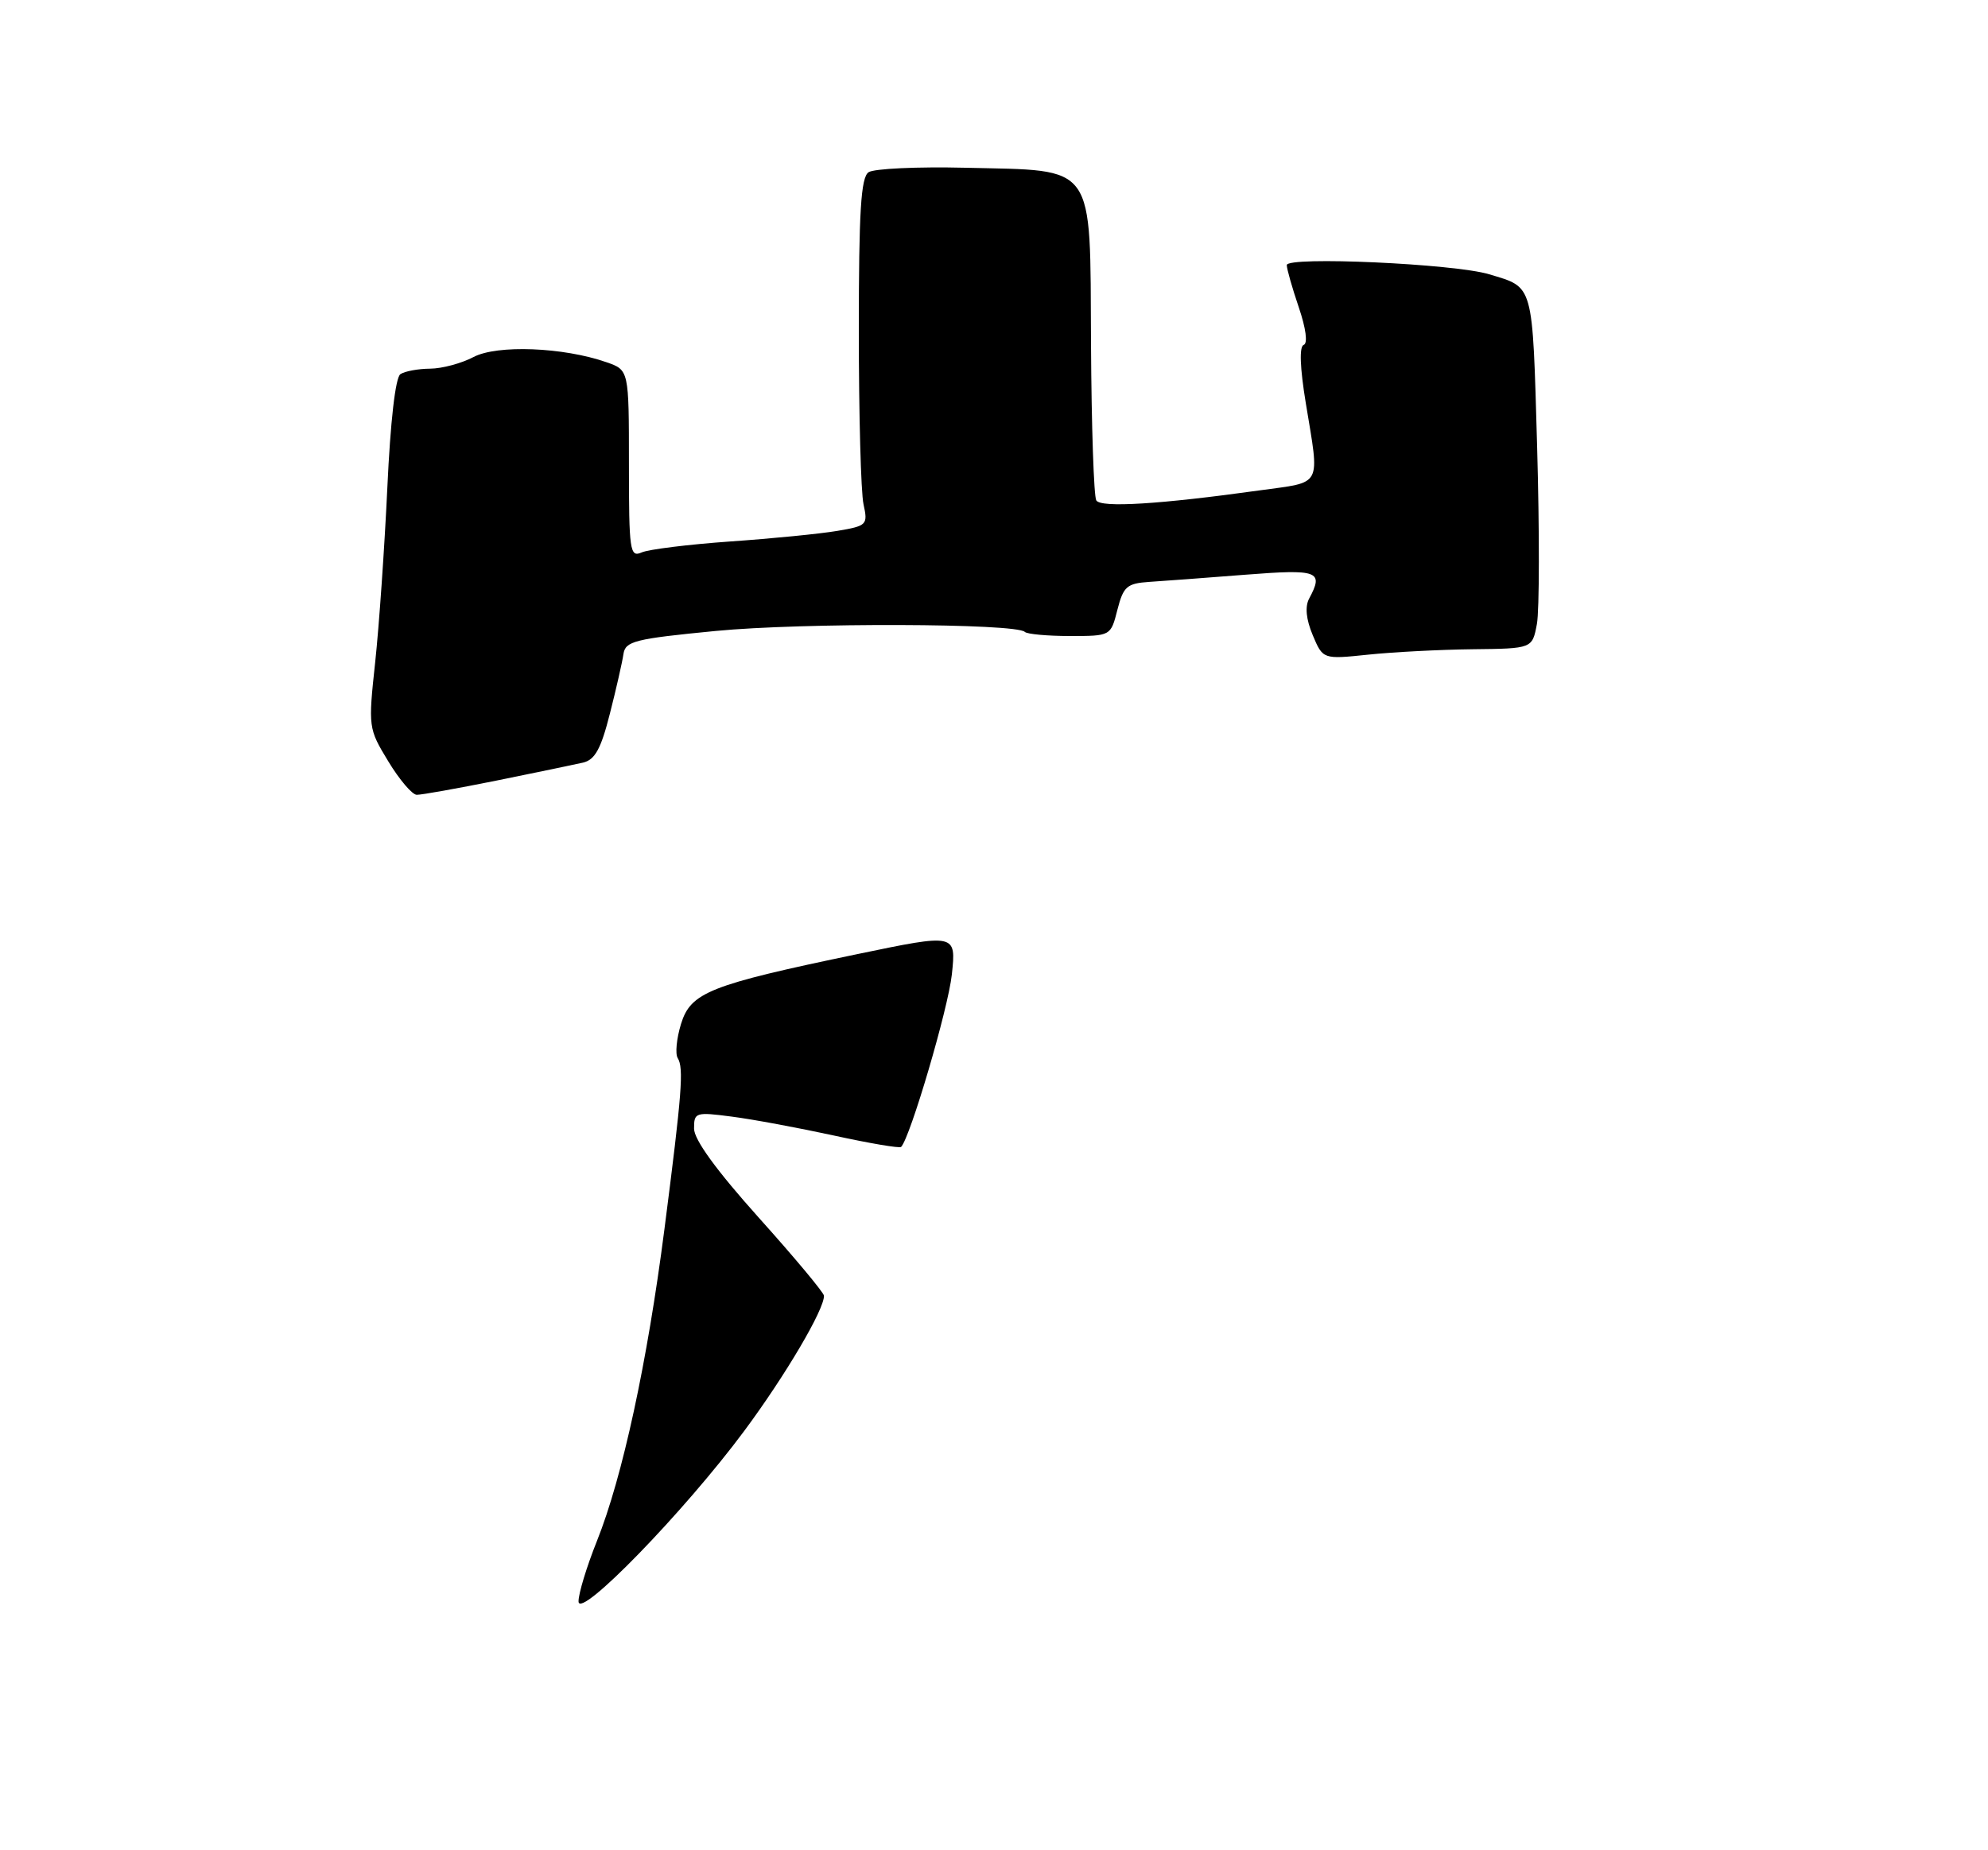 <?xml version="1.0" encoding="UTF-8" standalone="no"?>
<!DOCTYPE svg PUBLIC "-//W3C//DTD SVG 1.1//EN" "http://www.w3.org/Graphics/SVG/1.1/DTD/svg11.dtd" >
<svg xmlns="http://www.w3.org/2000/svg" xmlns:xlink="http://www.w3.org/1999/xlink" version="1.1" viewBox="0 0 275 256">
 <g >
 <path fill="currentColor"
d=" M 68.64 108.01 C 74.06 106.91 79.46 105.79 80.64 105.52 C 82.30 105.13 83.13 103.63 84.36 98.76 C 85.24 95.32 86.08 91.60 86.24 90.51 C 86.50 88.71 87.78 88.39 99.01 87.30 C 110.97 86.14 140.56 86.23 141.76 87.43 C 142.08 87.74 144.88 88.00 147.99 88.00 C 153.65 88.00 153.65 88.00 154.57 84.37 C 155.40 81.14 155.88 80.72 159.00 80.51 C 160.93 80.39 166.89 79.94 172.25 79.52 C 182.40 78.73 183.14 79.01 181.09 82.83 C 180.50 83.94 180.67 85.69 181.59 87.88 C 183.00 91.23 183.00 91.23 189.25 90.58 C 192.69 90.22 199.20 89.88 203.73 89.83 C 211.96 89.74 211.96 89.74 212.60 86.34 C 212.95 84.46 212.96 73.41 212.63 61.78 C 211.97 38.97 212.21 39.83 206.00 37.95 C 201.18 36.49 178.00 35.44 178.00 36.68 C 178.00 37.21 178.75 39.84 179.66 42.52 C 180.65 45.43 180.93 47.52 180.34 47.72 C 179.72 47.93 179.82 50.85 180.63 55.77 C 182.56 67.54 183.04 66.63 174.25 67.85 C 160.41 69.78 152.29 70.28 151.65 69.24 C 151.31 68.70 150.98 58.95 150.92 47.58 C 150.77 22.24 151.77 23.65 133.55 23.21 C 126.92 23.05 120.89 23.33 120.15 23.83 C 119.09 24.55 118.80 29.23 118.80 45.78 C 118.80 57.35 119.09 68.14 119.45 69.77 C 120.07 72.62 119.94 72.76 115.80 73.46 C 113.43 73.86 106.78 74.52 101.00 74.92 C 95.22 75.33 89.71 76.01 88.75 76.44 C 87.13 77.15 87.00 76.22 87.00 64.20 C 87.00 51.20 87.00 51.20 83.90 50.12 C 77.93 48.03 68.75 47.68 65.50 49.40 C 63.85 50.27 61.15 51.00 59.50 51.01 C 57.85 51.02 56.00 51.36 55.39 51.77 C 54.70 52.21 54.00 58.33 53.58 67.50 C 53.19 75.75 52.44 86.61 51.90 91.62 C 50.93 100.63 50.95 100.80 53.71 105.34 C 55.24 107.87 57.01 109.95 57.64 109.97 C 58.27 109.99 63.22 109.10 68.64 108.01 Z  M 80.03 221.58 C 80.01 220.52 81.16 216.75 82.58 213.20 C 86.11 204.37 89.54 188.53 91.92 170.00 C 94.34 151.20 94.60 147.78 93.75 146.40 C 93.38 145.81 93.59 143.69 94.20 141.69 C 95.55 137.30 98.12 136.28 118.61 132.01 C 132.27 129.17 132.27 129.17 131.67 134.83 C 131.16 139.56 125.90 157.43 124.65 158.69 C 124.44 158.90 120.27 158.19 115.38 157.12 C 110.50 156.06 104.14 154.87 101.25 154.50 C 96.21 153.84 96.00 153.91 96.01 156.16 C 96.01 157.69 99.10 161.94 104.98 168.50 C 109.92 174.00 113.96 178.85 113.98 179.28 C 114.03 181.17 108.68 190.26 102.97 197.96 C 94.70 209.11 80.07 224.18 80.03 221.58 Z "/>
</g>
</svg>